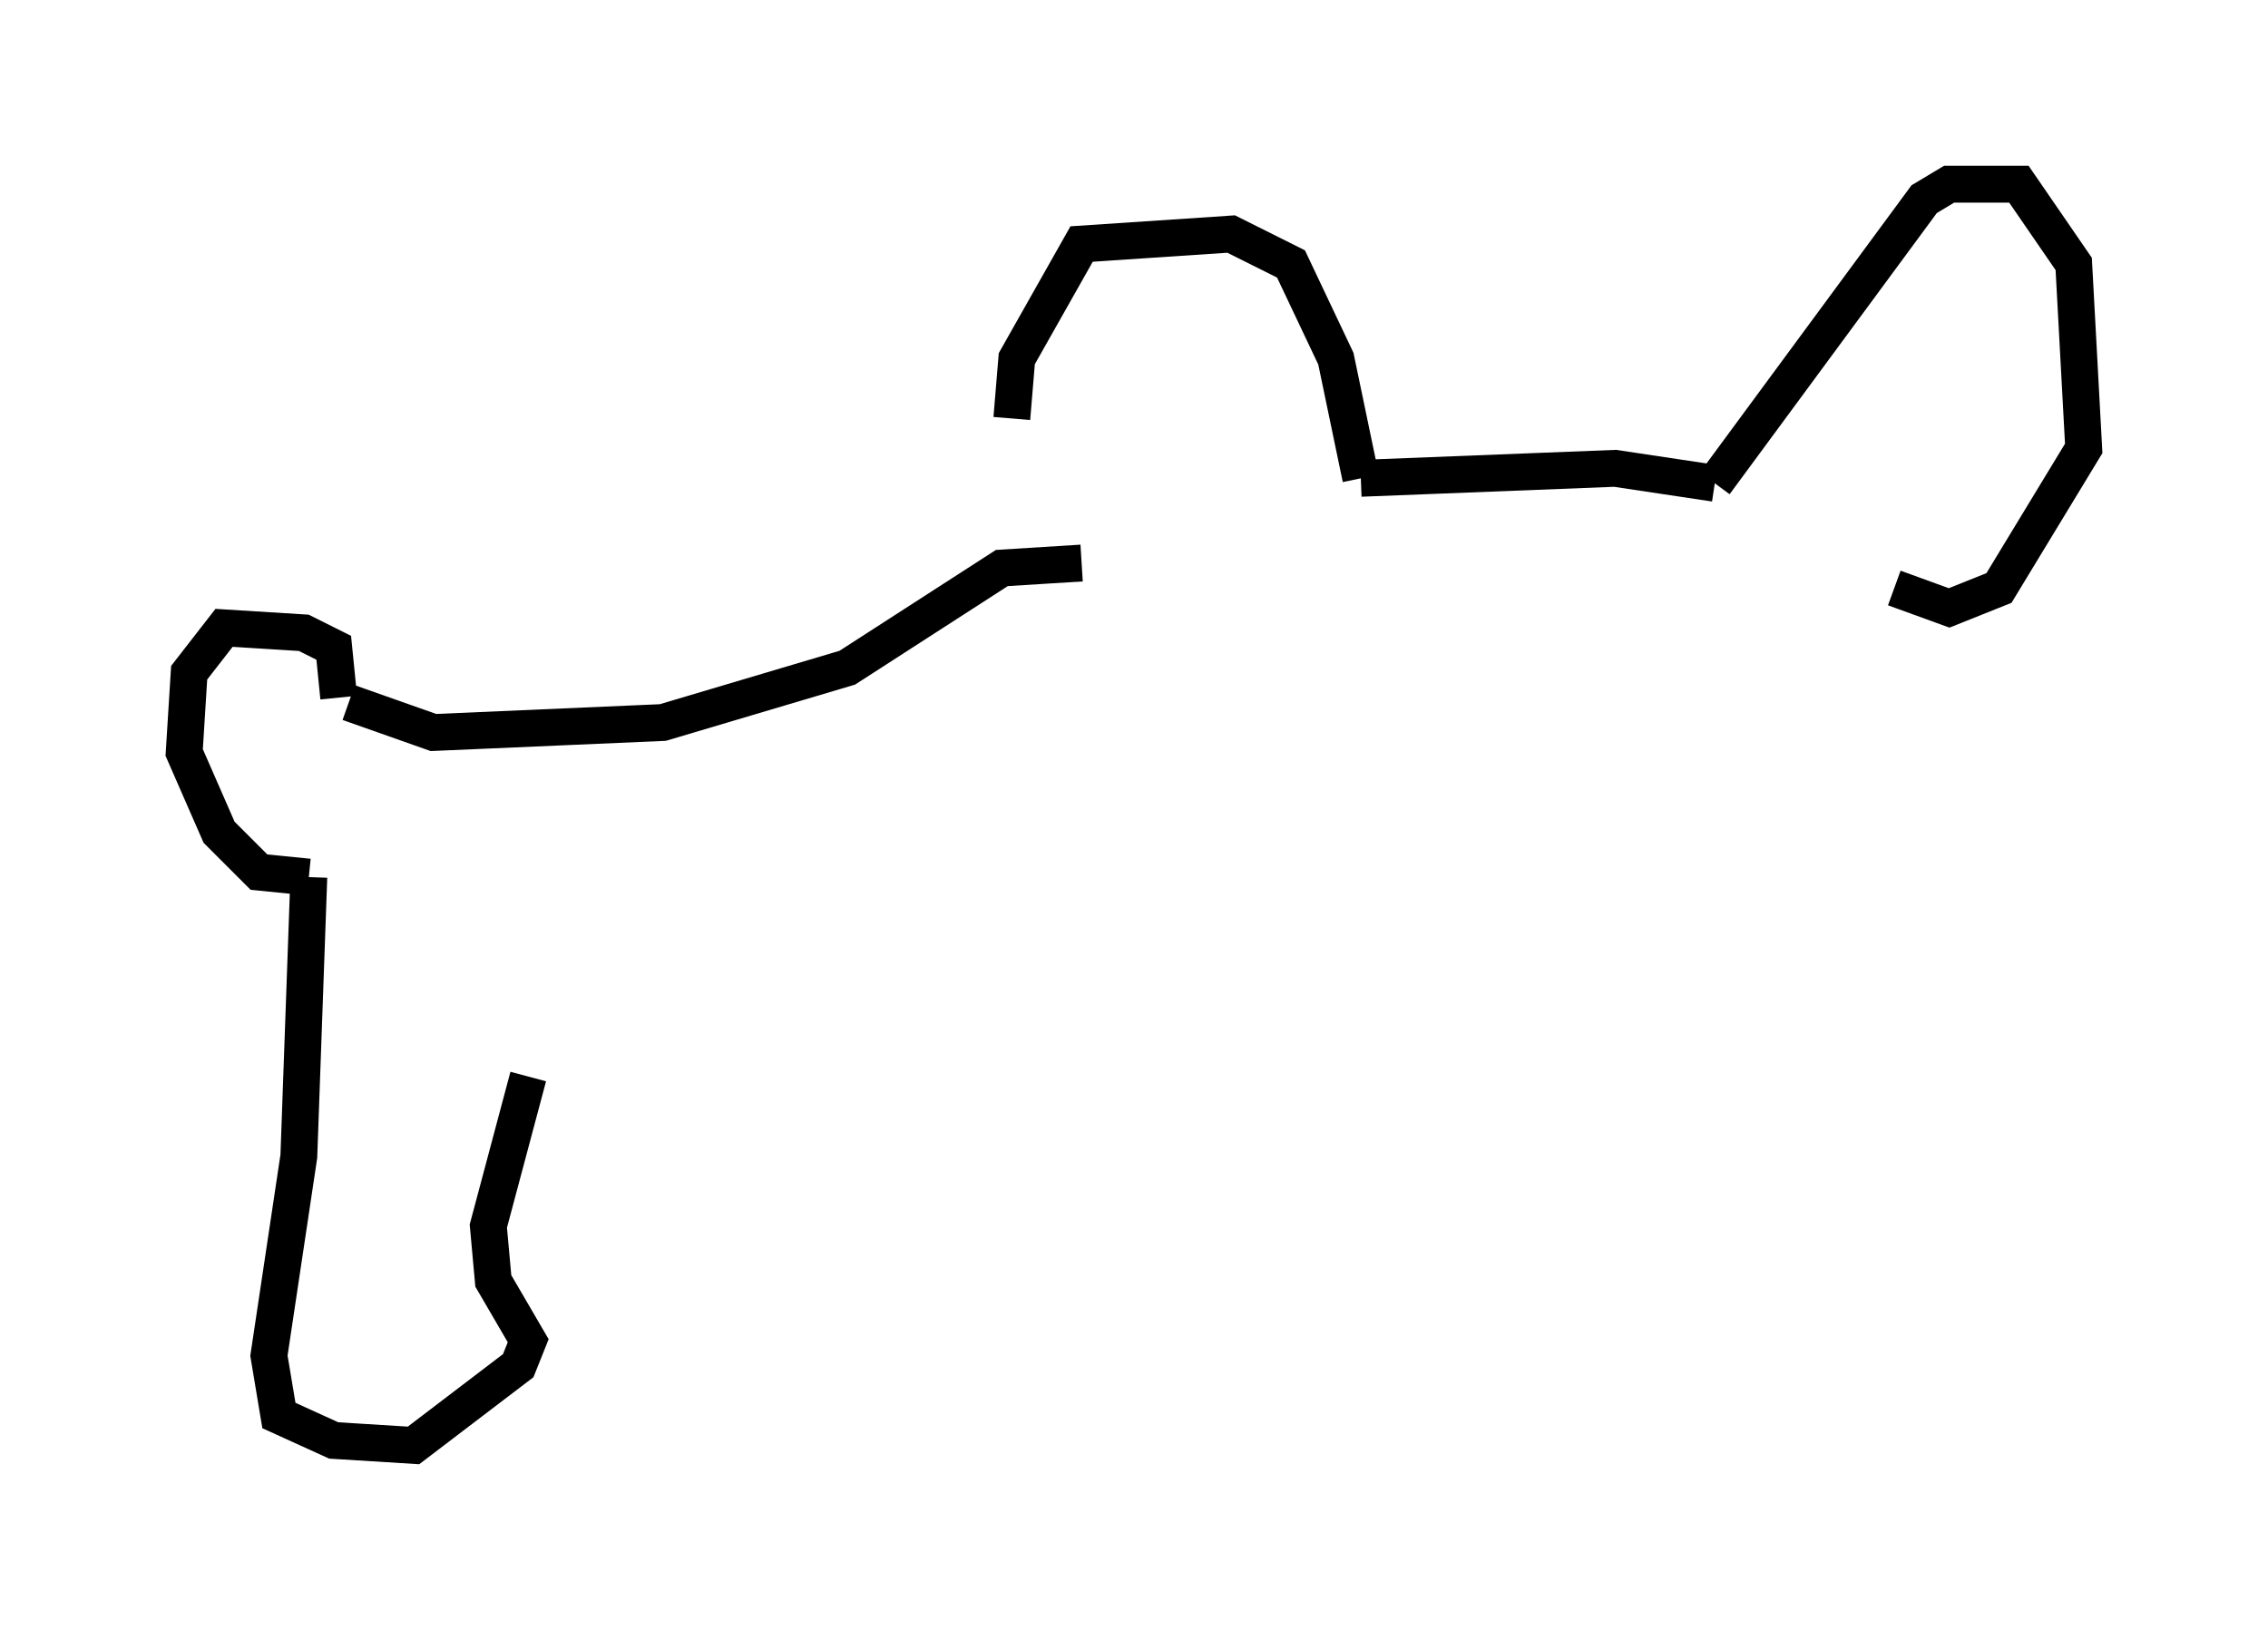 <?xml version="1.0" encoding="utf-8" ?>
<svg baseProfile="full" height="44.235" version="1.1" width="61.556" xmlns="http://www.w3.org/2000/svg" xmlns:ev="http://www.w3.org/2001/xml-events" xmlns:xlink="http://www.w3.org/1999/xlink"><defs /><rect fill="white" height="44.235" width="61.556" x="0" y="0" /><path d="M28.68, 15.284 m-1.218, -3.924 l0.135, -1.624 1.759, -3.112 l4.059, -0.271 1.624, 0.812 l1.218, 2.571 0.677, 3.248 m0.0, 0.0 l6.901, -0.271 2.706, 0.406 m0.0, 0.0 l5.683, -7.713 0.677, -0.406 l1.894, 0.0 1.488, 2.165 l0.271, 5.007 -2.3, 3.789 l-1.353, 0.541 -1.488, -0.541 m-22.057, -0.677 l-2.165, 0.135 -4.195, 2.706 l-5.007, 1.488 -6.225, 0.271 l-2.3, -0.812 m-0.271, -0.135 l-0.135, -1.353 -0.812, -0.406 l-2.165, -0.135 -0.947, 1.218 l-0.135, 2.165 0.947, 2.165 l1.083, 1.083 1.353, 0.135 m0.0, 0.0 l-0.271, 7.578 -0.812, 5.413 l0.271, 1.624 1.488, 0.677 l2.165, 0.135 2.842, -2.165 l0.271, -0.677 -0.947, -1.624 l-0.135, -1.488 1.083, -4.059 " fill="none" stroke="black" stroke-width="1" /></svg>